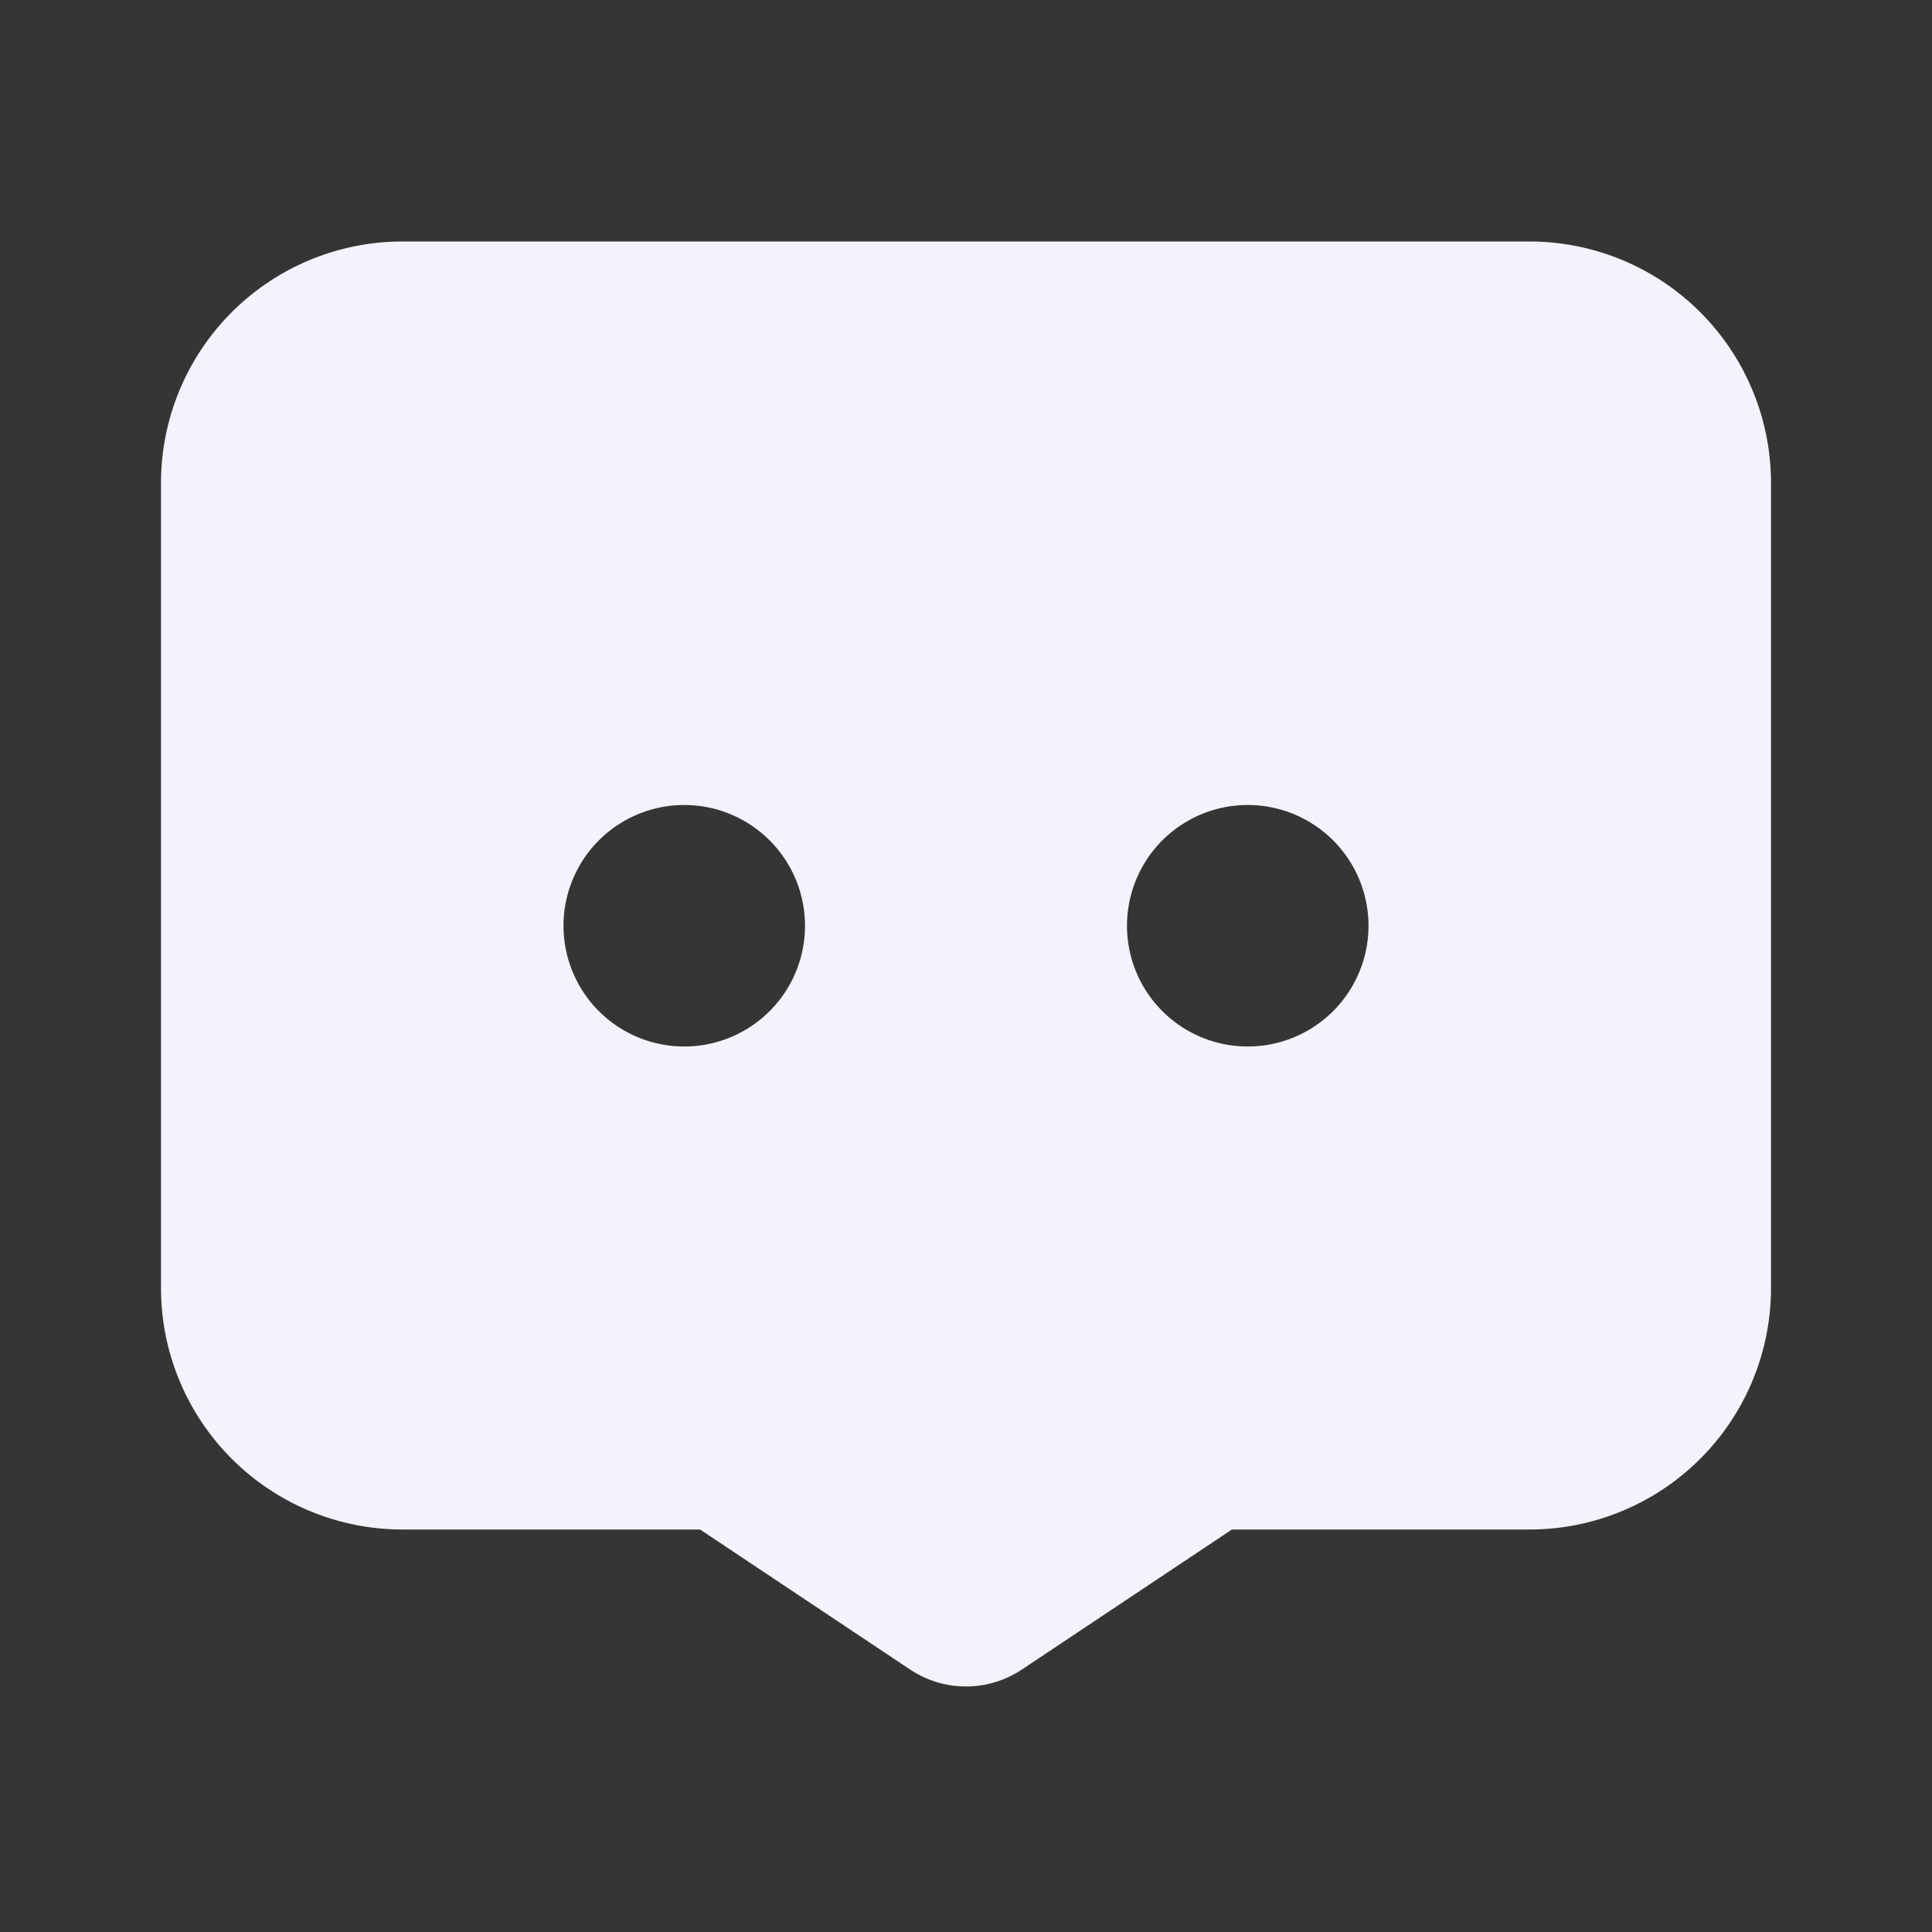 <svg width="24" height="24" fill="none" xmlns="http://www.w3.org/2000/svg"><rect width="100%" height="100%" fill="#333333" stroke="none"/><path fill-rule="evenodd" clip-rule="evenodd" d="M24 0v24H0V0h24z" fill="#fff" fill-opacity=".01"/><path fill-rule="evenodd" clip-rule="evenodd" d="M5 3h14a3 3 0 0 1 3 3v10a3 3 0 0 1-3 3h-3.697l-2.61 1.74c-.42.28-.966.28-1.386 0L8.697 19H5a3 3 0 0 1-3-3V6a3 3 0 0 1 3-3zm3.5 10a1.5 1.5 0 1 1 0-3 1.5 1.5 0 0 1 0 3zm8.5-1.5a1.5 1.5 0 1 0-3 0 1.5 1.5 0 0 0 3 0z" fill="#F4F3FD"/></svg>
